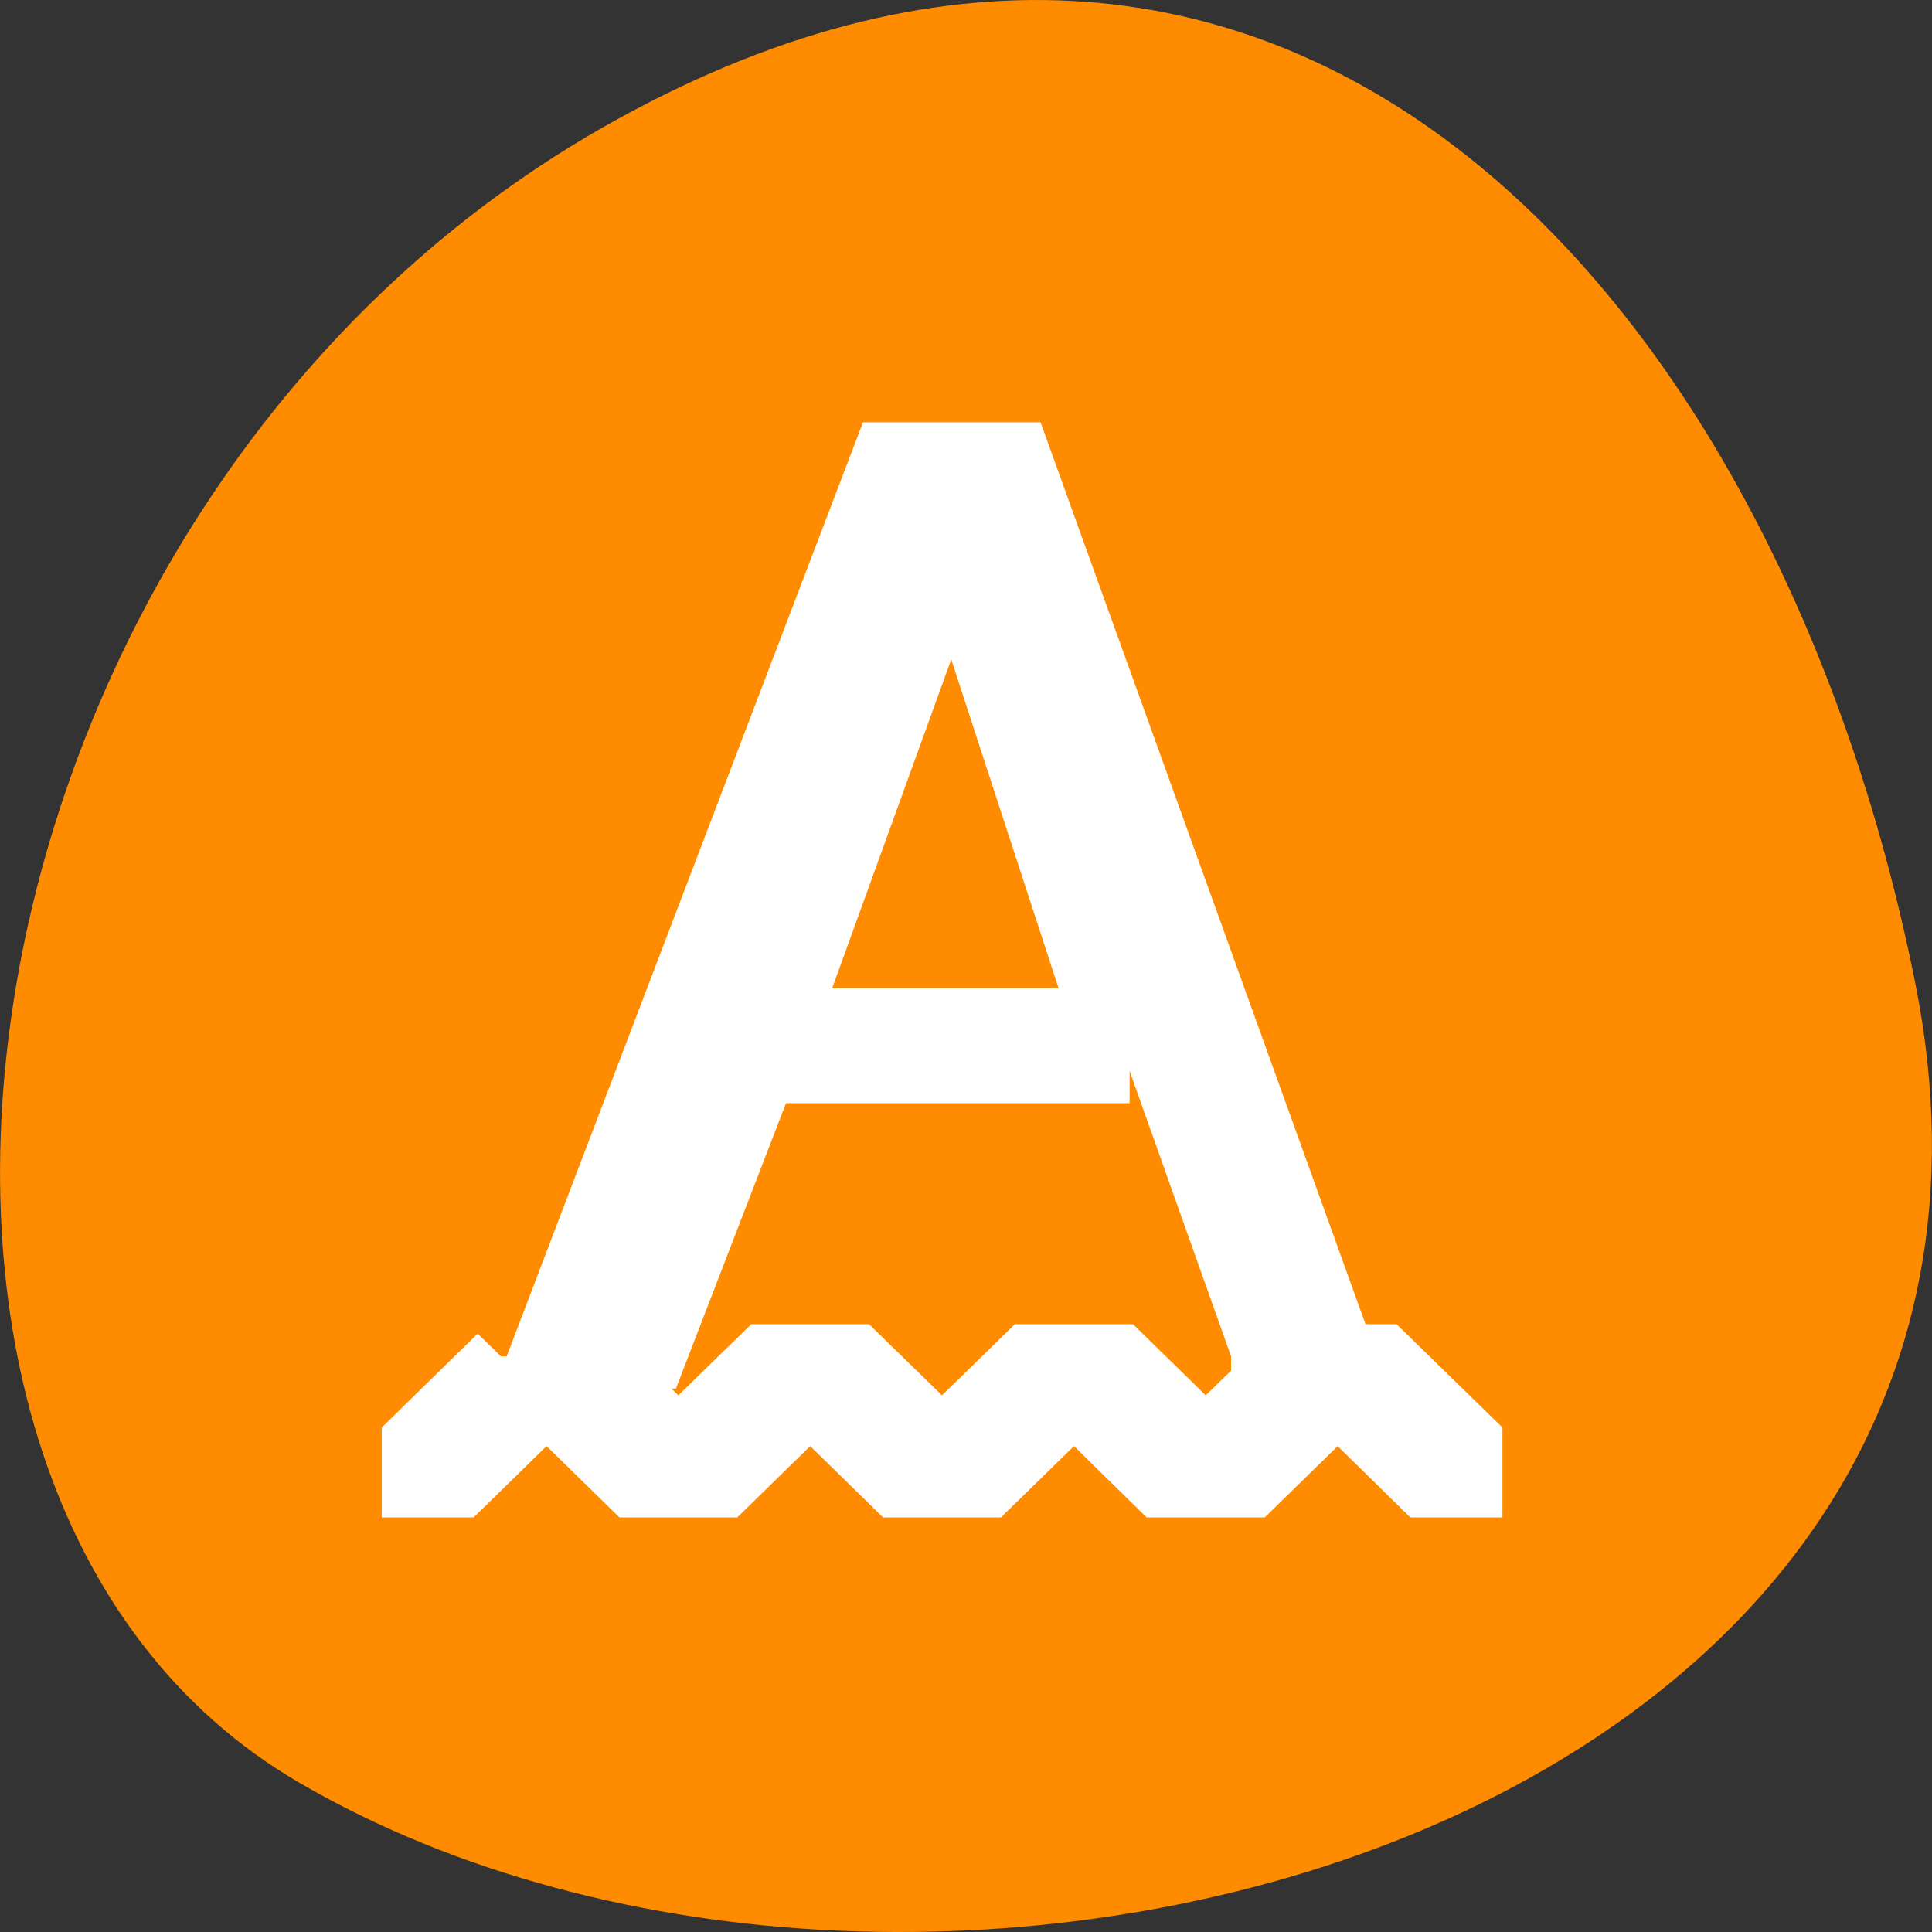 <svg xmlns="http://www.w3.org/2000/svg" viewBox="0 0 32 32"><rect x="0" y="0" width="32" height="32" fill="#333333" stroke="none"/><path d="m 31.723 16.285 c 2.797 13.988 -16.367 19.301 -26.773 13.238 c -8.289 -4.832 -5.922 -21.379 5.273 -27.547 c 11.188 -6.168 19.258 3.078 21.5 14.309" style="fill:#ff8c00"/><g transform="matrix(1.092 0 0 1.067 -598.413 -644.034)" style="fill:#fff;stroke:#fff"><path d="m 560.089 618.933 l 2.361 -6.672 l 2.128 6.672 m 2.092 5.716 h 1.685 l -4.929 -14 h -1.992 l -5.219 14 h 1.688 l 1.67 -4.431 h 5.558"/><path d="m 555.596 624.649 l -1.309 1.311 v 0.688 h 0.687 l 1.313 -1.315 l 1.313 1.315 h 1.373 l 1.313 -1.315 l 1.313 1.315 h 1.373 l 1.316 -1.315 l 1.309 1.315 h 1.377 l 1.313 -1.315 l 1.309 1.315 h 0.69 v -0.688 l -1.313 -1.311 h -1.373 l -1.316 1.311 l -1.309 -1.311 h -1.377 l -1.313 1.311 l -1.313 -1.311 h -1.373 l -1.313 1.311 l -1.313 -1.311"/></g></svg>